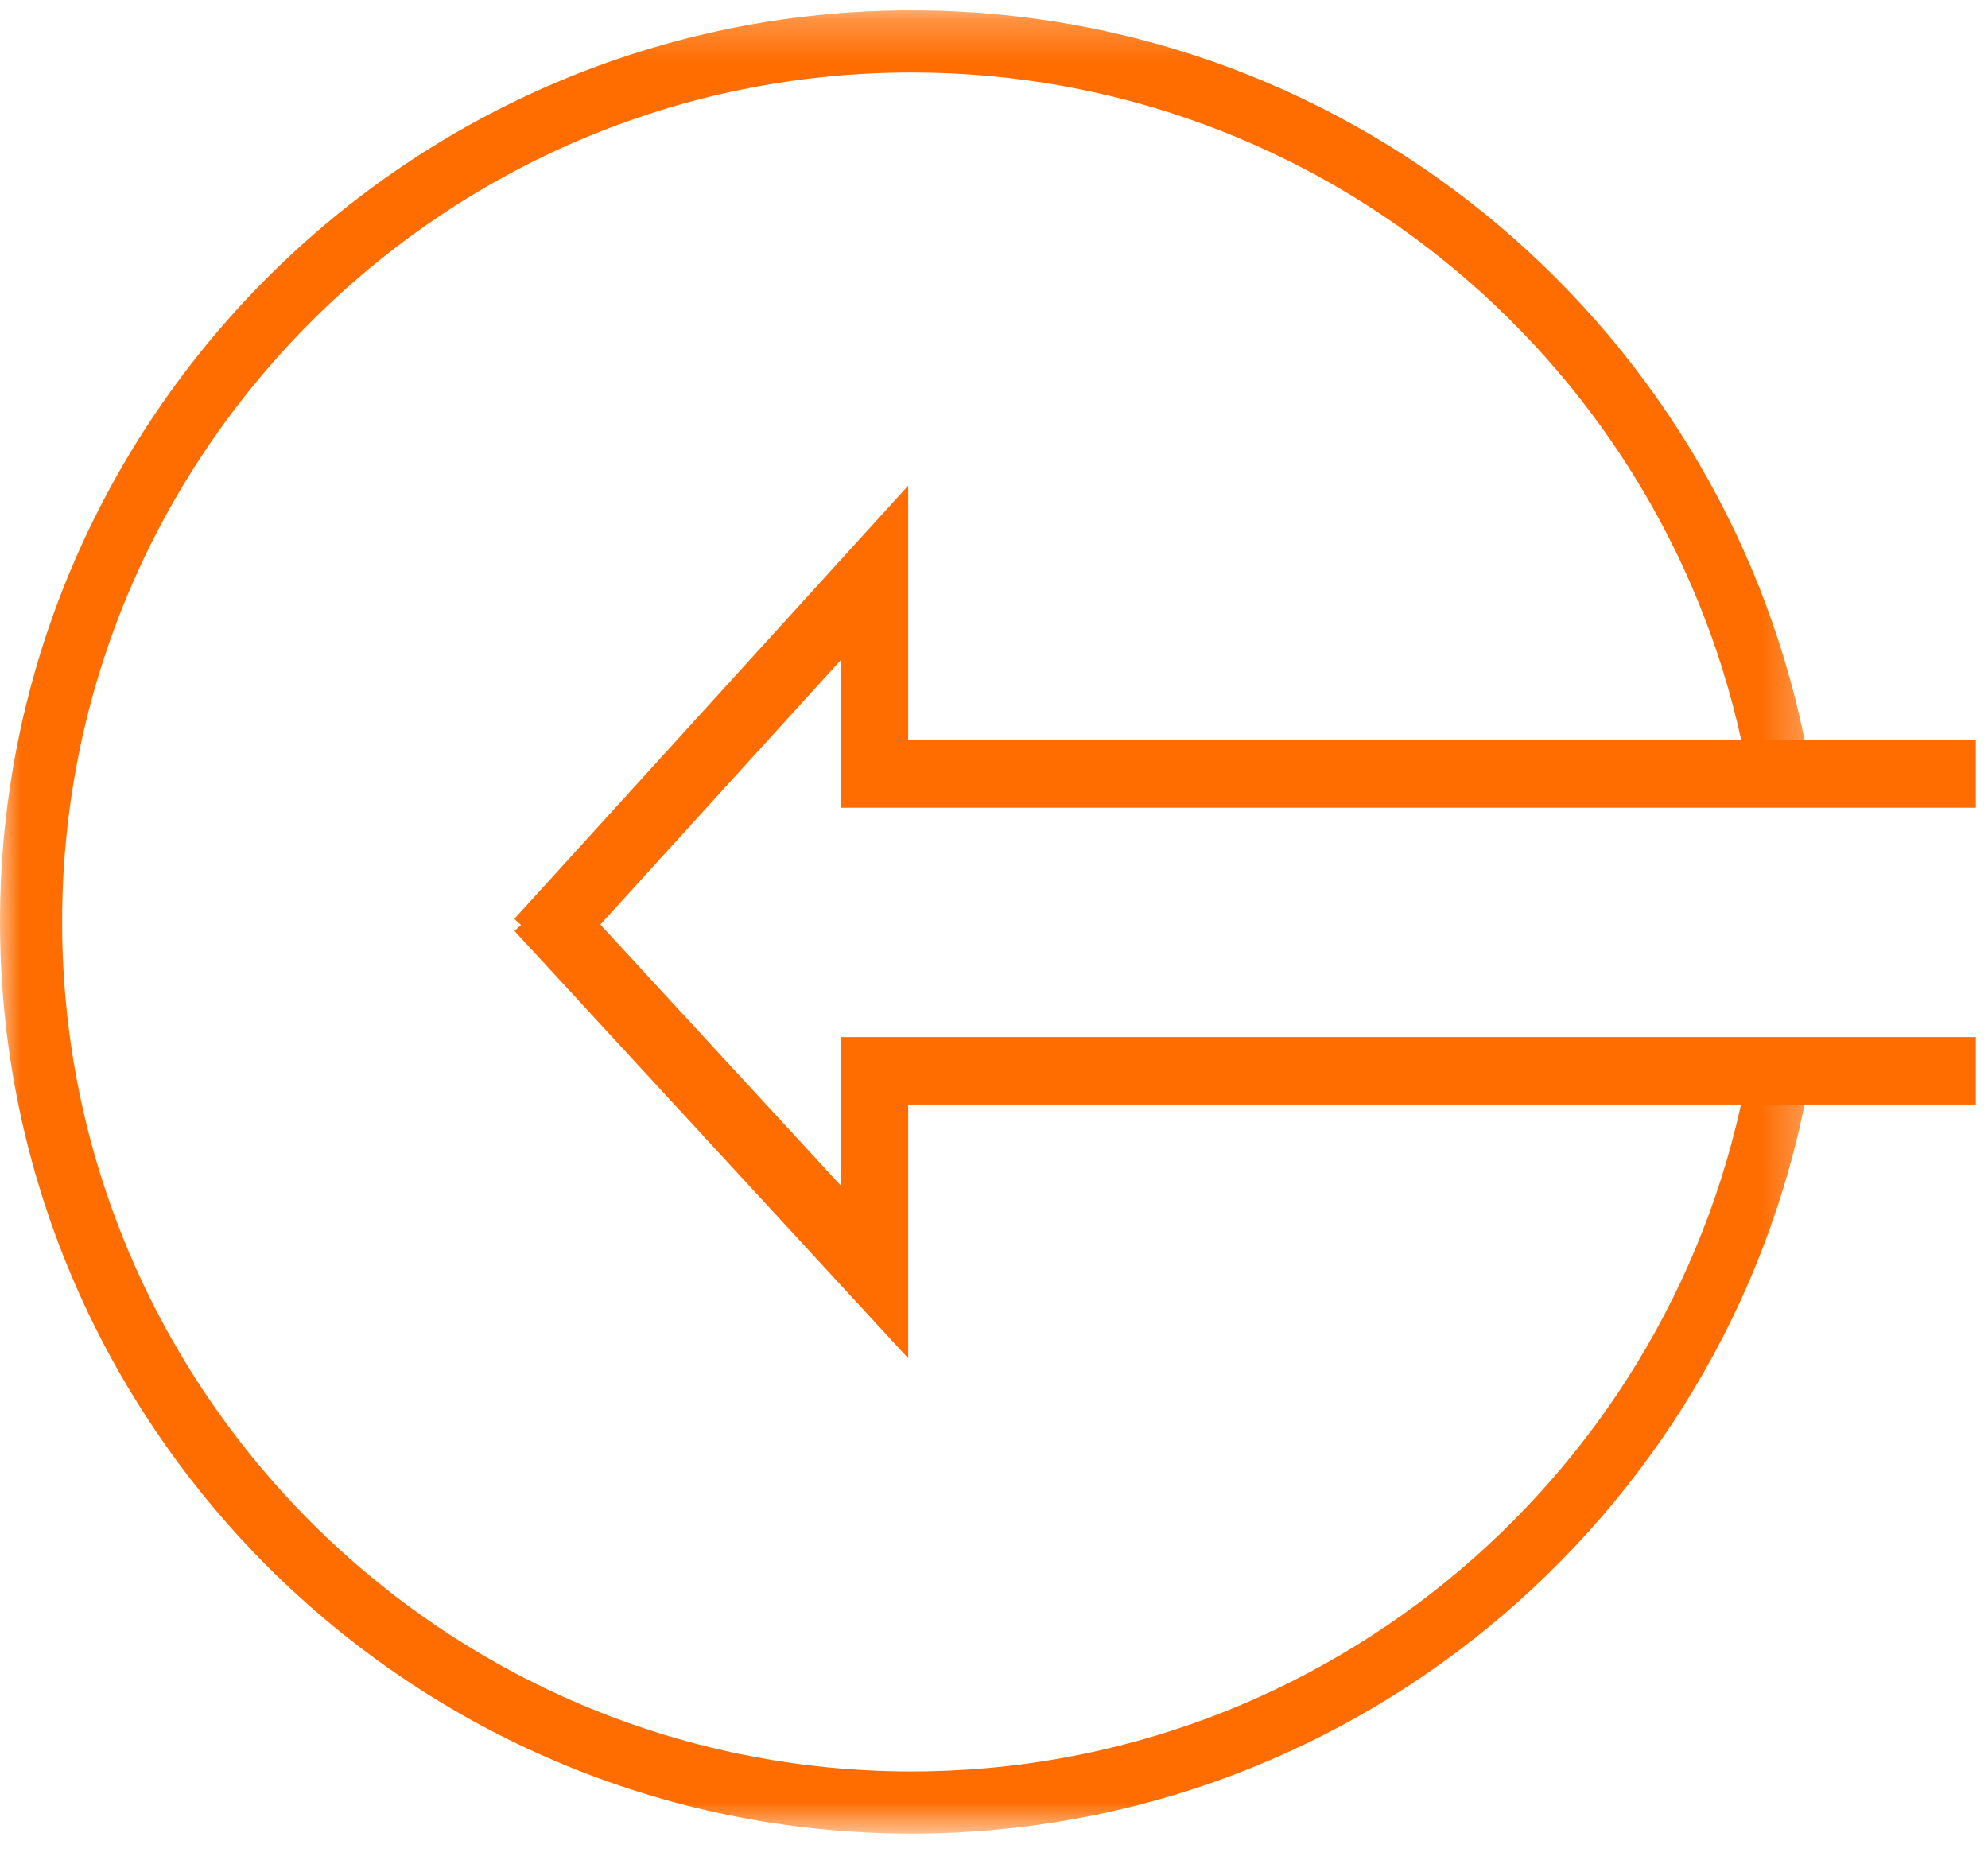 <svg width="48" height="45" viewBox="0 0 48 45" fill="none" xmlns="http://www.w3.org/2000/svg">
<path fill-rule="evenodd" clip-rule="evenodd" d="M12.418 22.186L13.623 23.282L20.3 15.938V19.502H47.706V17.874H21.928V11.726L12.418 22.186Z" fill="#FF6C00"/>
<path fill-rule="evenodd" clip-rule="evenodd" d="M12.422 22.477L21.928 32.794V26.668H47.706V25.039H20.3V28.624L13.62 21.373L12.422 22.477Z" fill="#FF6C00"/>
<mask id="mask0" mask-type="alpha" maskUnits="userSpaceOnUse" x="0" y="0" width="44" height="45">
<path fill-rule="evenodd" clip-rule="evenodd" d="M0 0.25H43.728V44.27H0V0.25Z" fill="white"/>
</mask>
<g mask="url(#mask0)">
<path fill-rule="evenodd" clip-rule="evenodd" d="M42.205 25.817C40.515 35.435 32.105 42.77 22.009 42.77C10.7 42.77 1.5 33.569 1.5 22.259C1.5 10.951 10.7 1.75 22.009 1.75C31.987 1.75 40.318 8.912 42.144 18.363H43.667C41.822 8.081 32.816 0.25 22.009 0.25C9.874 0.25 0 10.123 0 22.259C0 34.395 9.874 44.27 22.009 44.27C32.935 44.27 42.023 36.267 43.728 25.817H42.205Z" fill="#FF6C00"/>
</g>
</svg>
